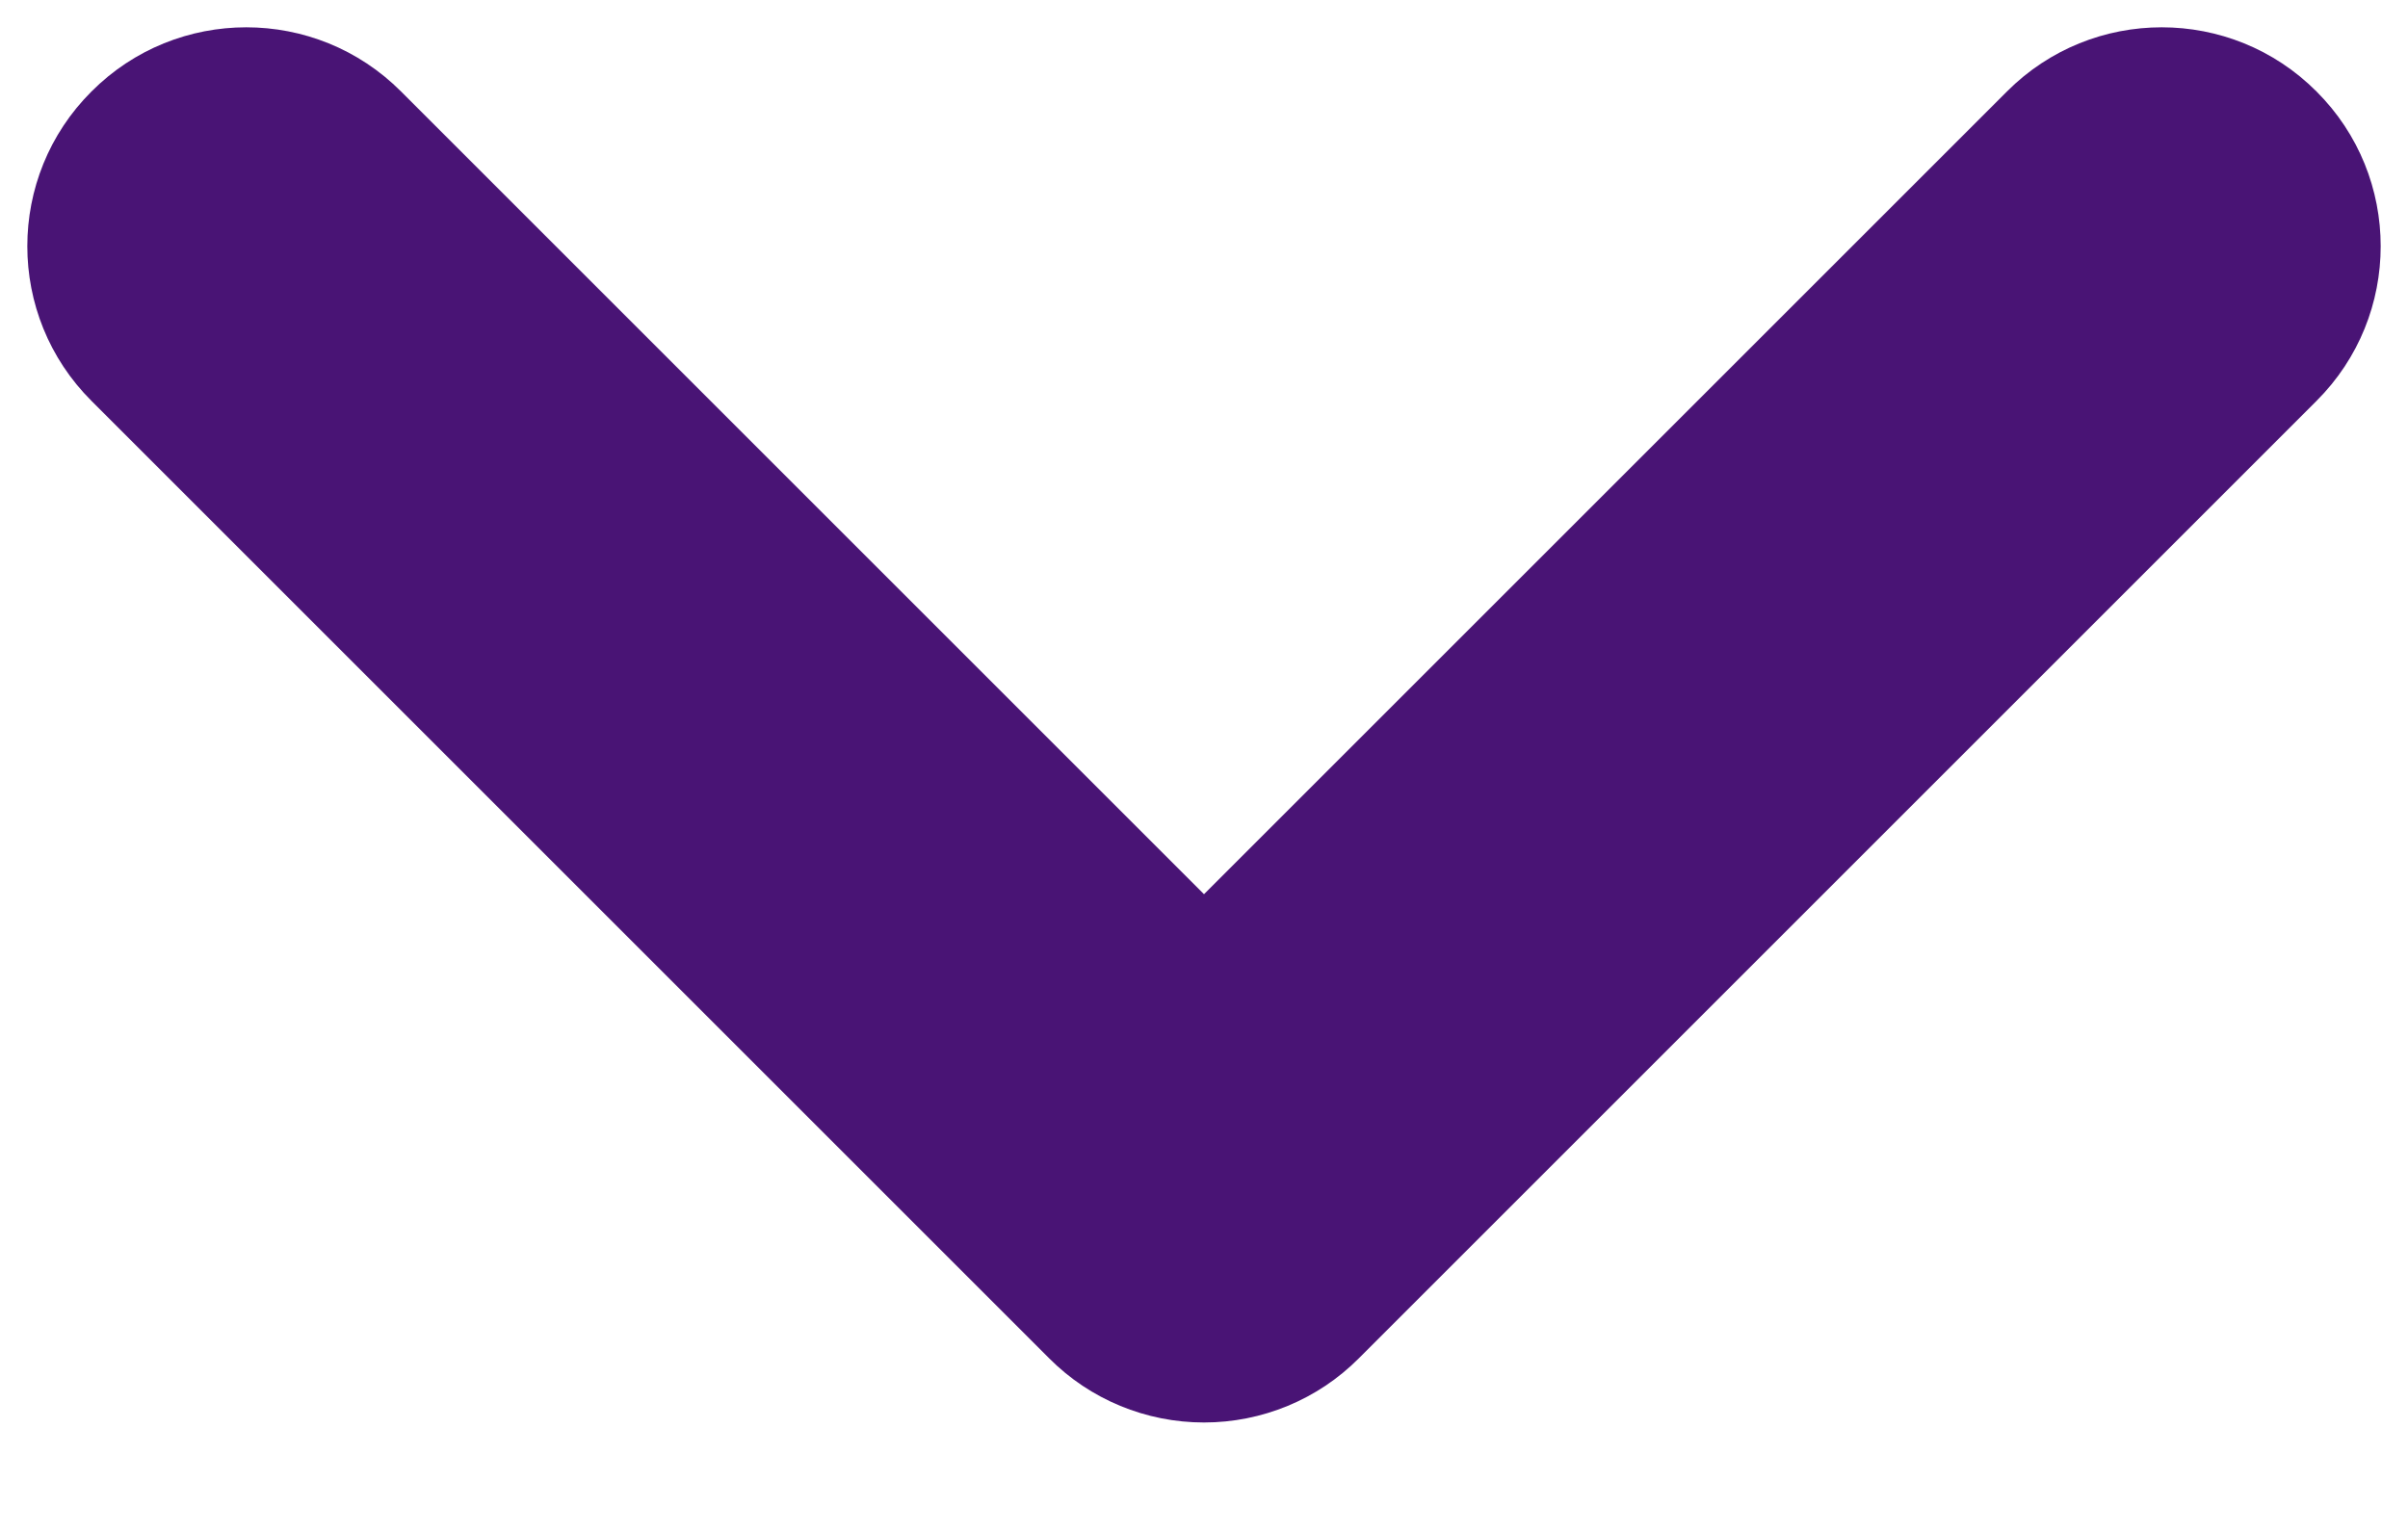 <svg width="11" height="7" viewBox="0 0 11 7" fill="none" xmlns="http://www.w3.org/2000/svg">
<path d="M10.582 1.832C10.973 1.442 10.973 0.808 10.582 0.418C10.192 0.027 9.558 0.027 9.168 0.418L10.582 1.832ZM5.5 5.5L4.793 6.207C4.98 6.395 5.235 6.5 5.5 6.5C5.765 6.5 6.02 6.395 6.207 6.207L5.5 5.5ZM1.832 0.418C1.442 0.027 0.808 0.027 0.418 0.418C0.027 0.808 0.027 1.442 0.418 1.832L1.832 0.418ZM9.168 0.418L4.793 4.793L6.207 6.207L10.582 1.832L9.168 0.418ZM6.207 4.793L1.832 0.418L0.418 1.832L4.793 6.207L6.207 4.793Z" fill="#491475"/>
</svg>
